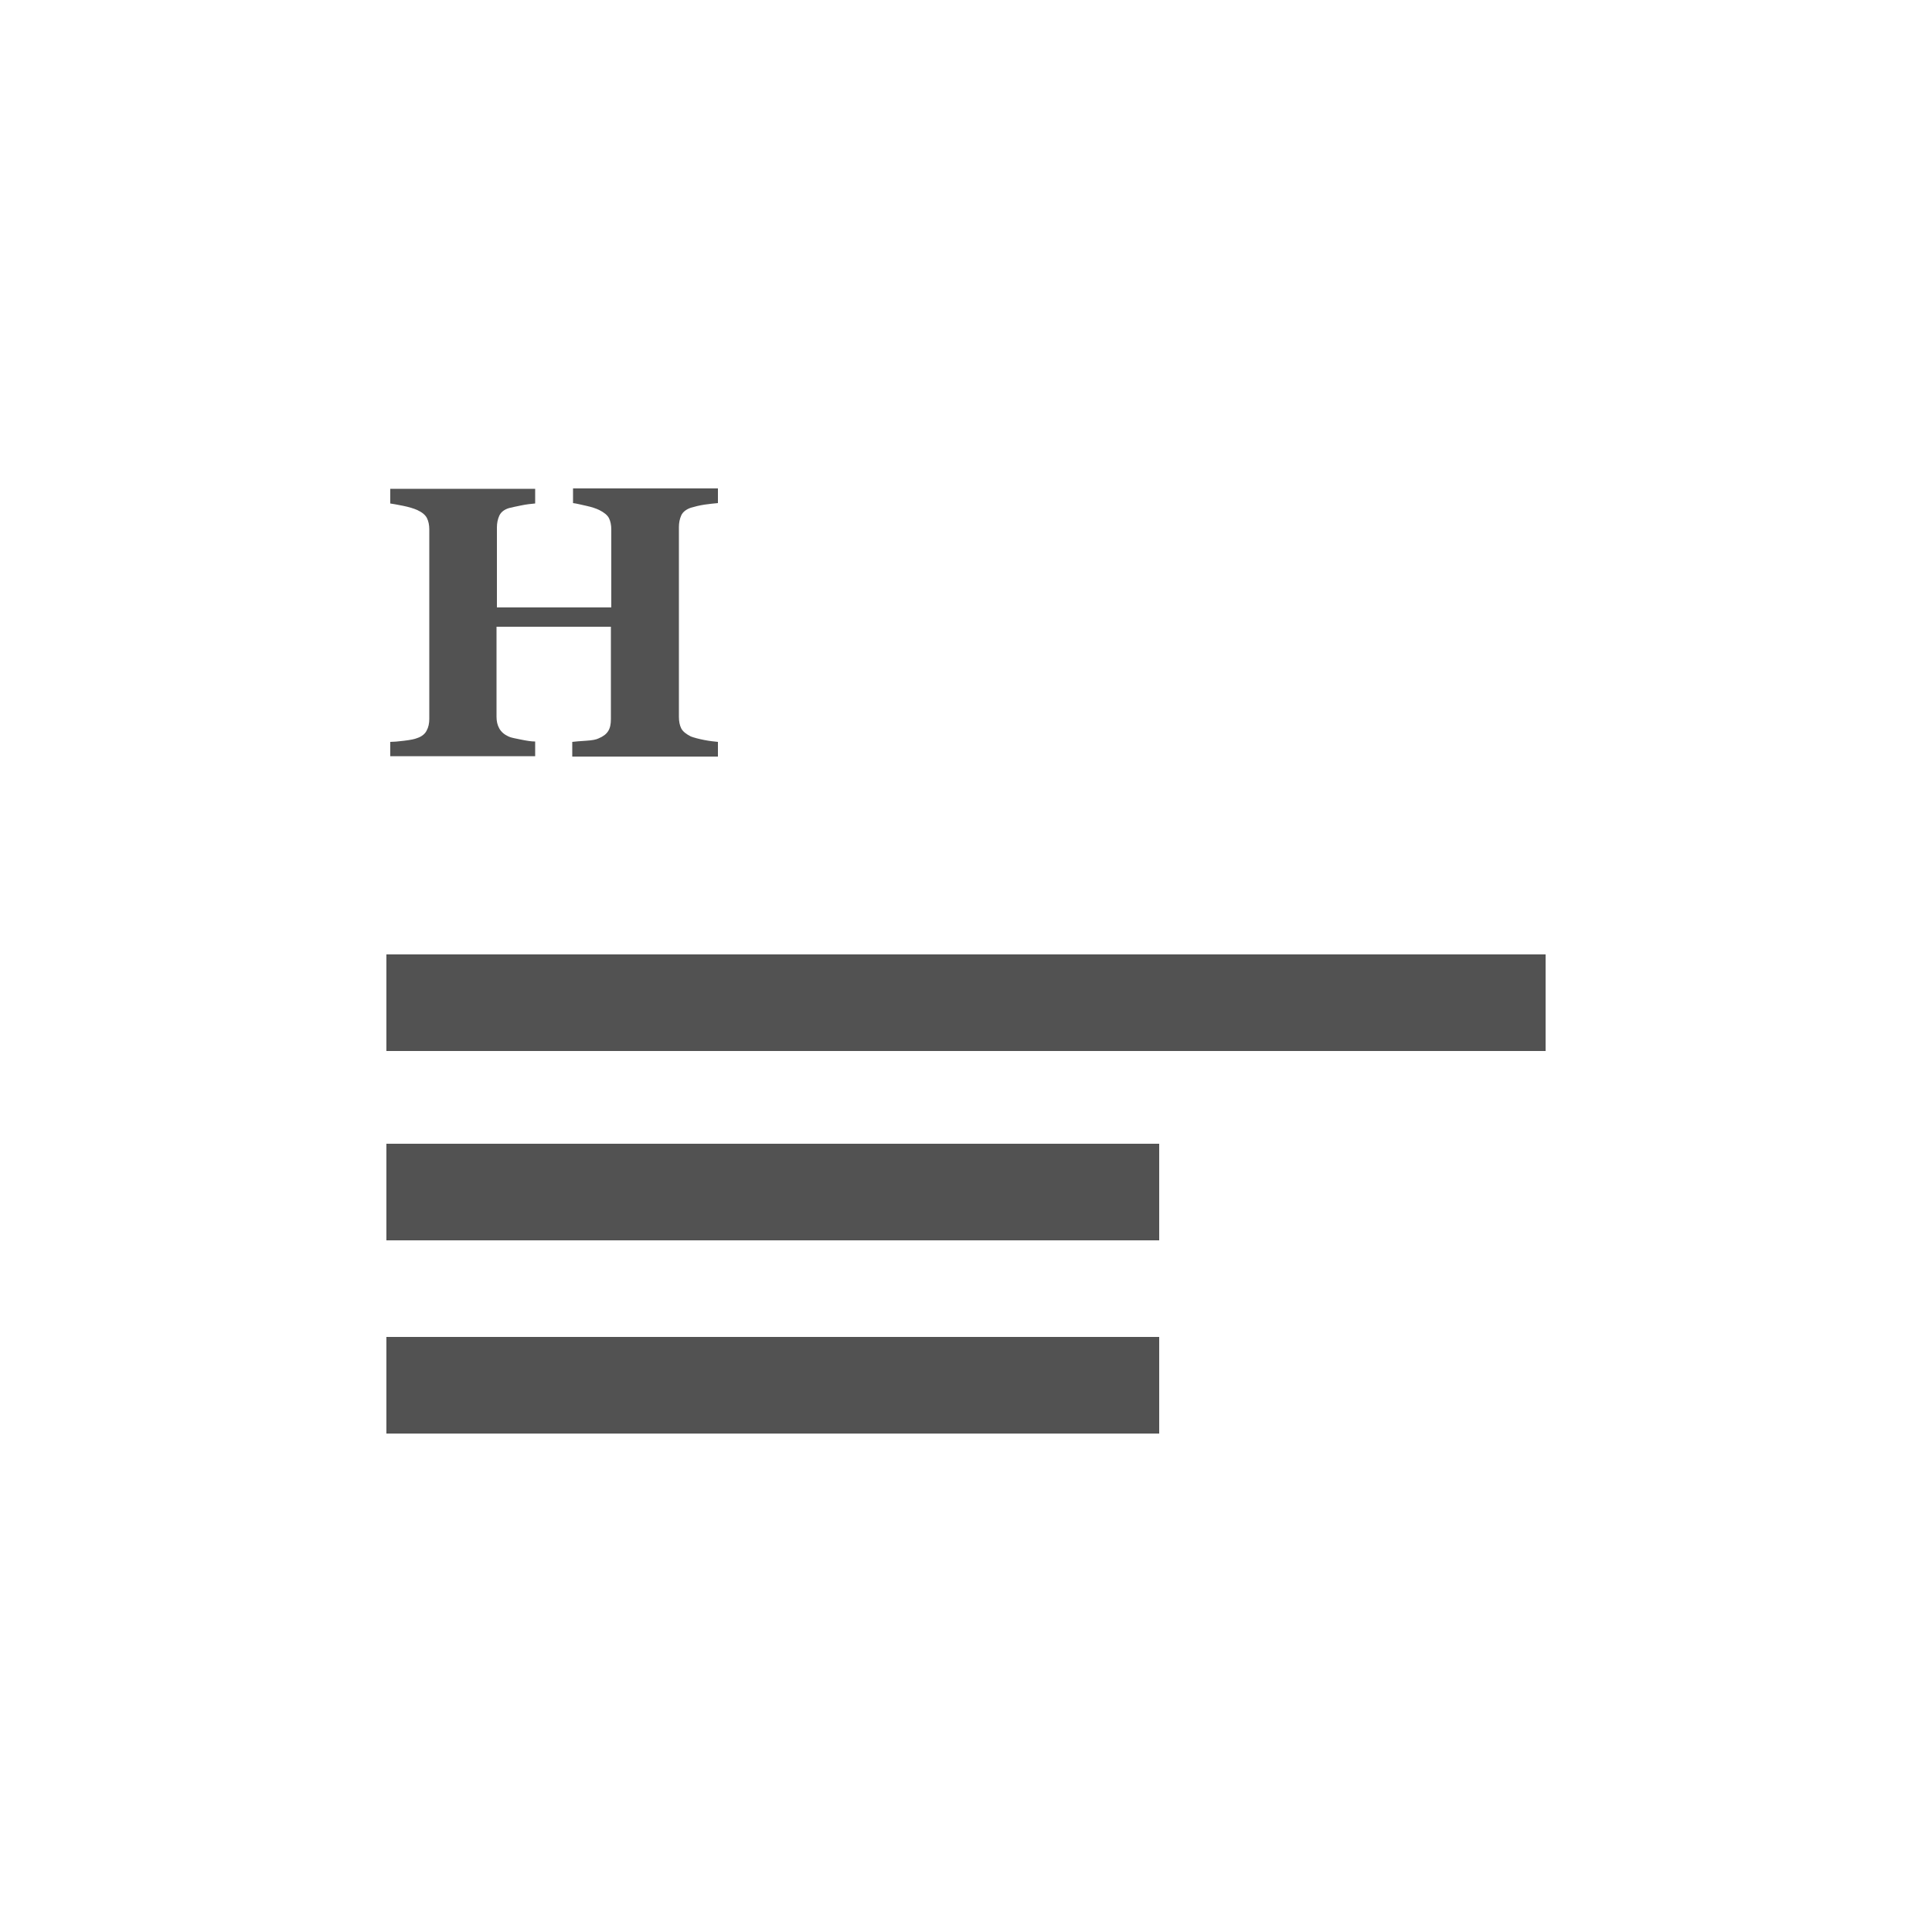 <?xml version="1.0" encoding="utf-8"?>
<!-- Generator: Adobe Illustrator 22.1.0, SVG Export Plug-In . SVG Version: 6.00 Build 0)  -->
<svg version="1.1" id="Header_Full" xmlns="http://www.w3.org/2000/svg" xmlns:xlink="http://www.w3.org/1999/xlink" x="0px"
	 y="0px" viewBox="0 0 500 500" style="enable-background:new 0 0 500 500;" xml:space="preserve">
<style type="text/css">
	.st0{enable-background:new    ;}
	.st1{fill:#525252;}
</style>
<g class="st0">
	<path class="st1" d="M185.6,195.8h-37.5V192c0.8-0.1,2-0.2,3.6-0.3c1.6-0.1,2.6-0.3,3.2-0.6c1.2-0.5,2-1.1,2.5-1.9
		c0.5-0.8,0.7-1.8,0.7-3.1v-23.9h-29.6v23.3c0,1.1,0.2,2.1,0.7,3c0.5,0.9,1.3,1.6,2.4,2.1c0.6,0.3,1.7,0.5,3.2,0.8
		c1.5,0.3,2.7,0.5,3.7,0.5v3.8H101V192c0.8,0,2-0.1,3.6-0.3c1.6-0.2,2.7-0.4,3.4-0.7c1.2-0.4,2-1.1,2.4-1.9c0.5-0.9,0.7-1.9,0.7-3.1
		v-49c0-1.1-0.2-2.1-0.6-2.9c-0.4-0.8-1.2-1.5-2.5-2.1c-0.9-0.4-2.2-0.8-3.7-1.1c-1.5-0.3-2.6-0.5-3.3-0.6v-3.8h37.5v3.8
		c-1,0.1-2.2,0.2-3.6,0.5c-1.4,0.3-2.5,0.5-3.2,0.7c-1.3,0.4-2.1,1.1-2.5,2c-0.4,0.9-0.6,1.9-0.6,3v20.7h29.6V137
		c0-1.1-0.2-2.1-0.6-2.9c-0.4-0.8-1.3-1.5-2.5-2.1c-0.8-0.4-2-0.8-3.4-1.1s-2.5-0.6-3.4-0.7v-3.8h37.5v3.8c-1,0.1-2.2,0.2-3.5,0.4
		c-1.3,0.2-2.5,0.5-3.5,0.8c-1.2,0.4-2.1,1.1-2.5,2c-0.4,0.9-0.6,1.9-0.6,3v49.1c0,1.2,0.2,2.2,0.6,3c0.4,0.8,1.3,1.5,2.5,2.1
		c0.8,0.3,1.9,0.6,3.4,0.9c1.5,0.3,2.7,0.4,3.6,0.5V195.8z"/>
</g>
<rect x="100" y="247" class="st1" width="300" height="25"/>
<rect x="100" y="346" class="st1" width="200" height="25"/>
<rect x="100" y="296" class="st1" width="200" height="25"/>
</svg>
